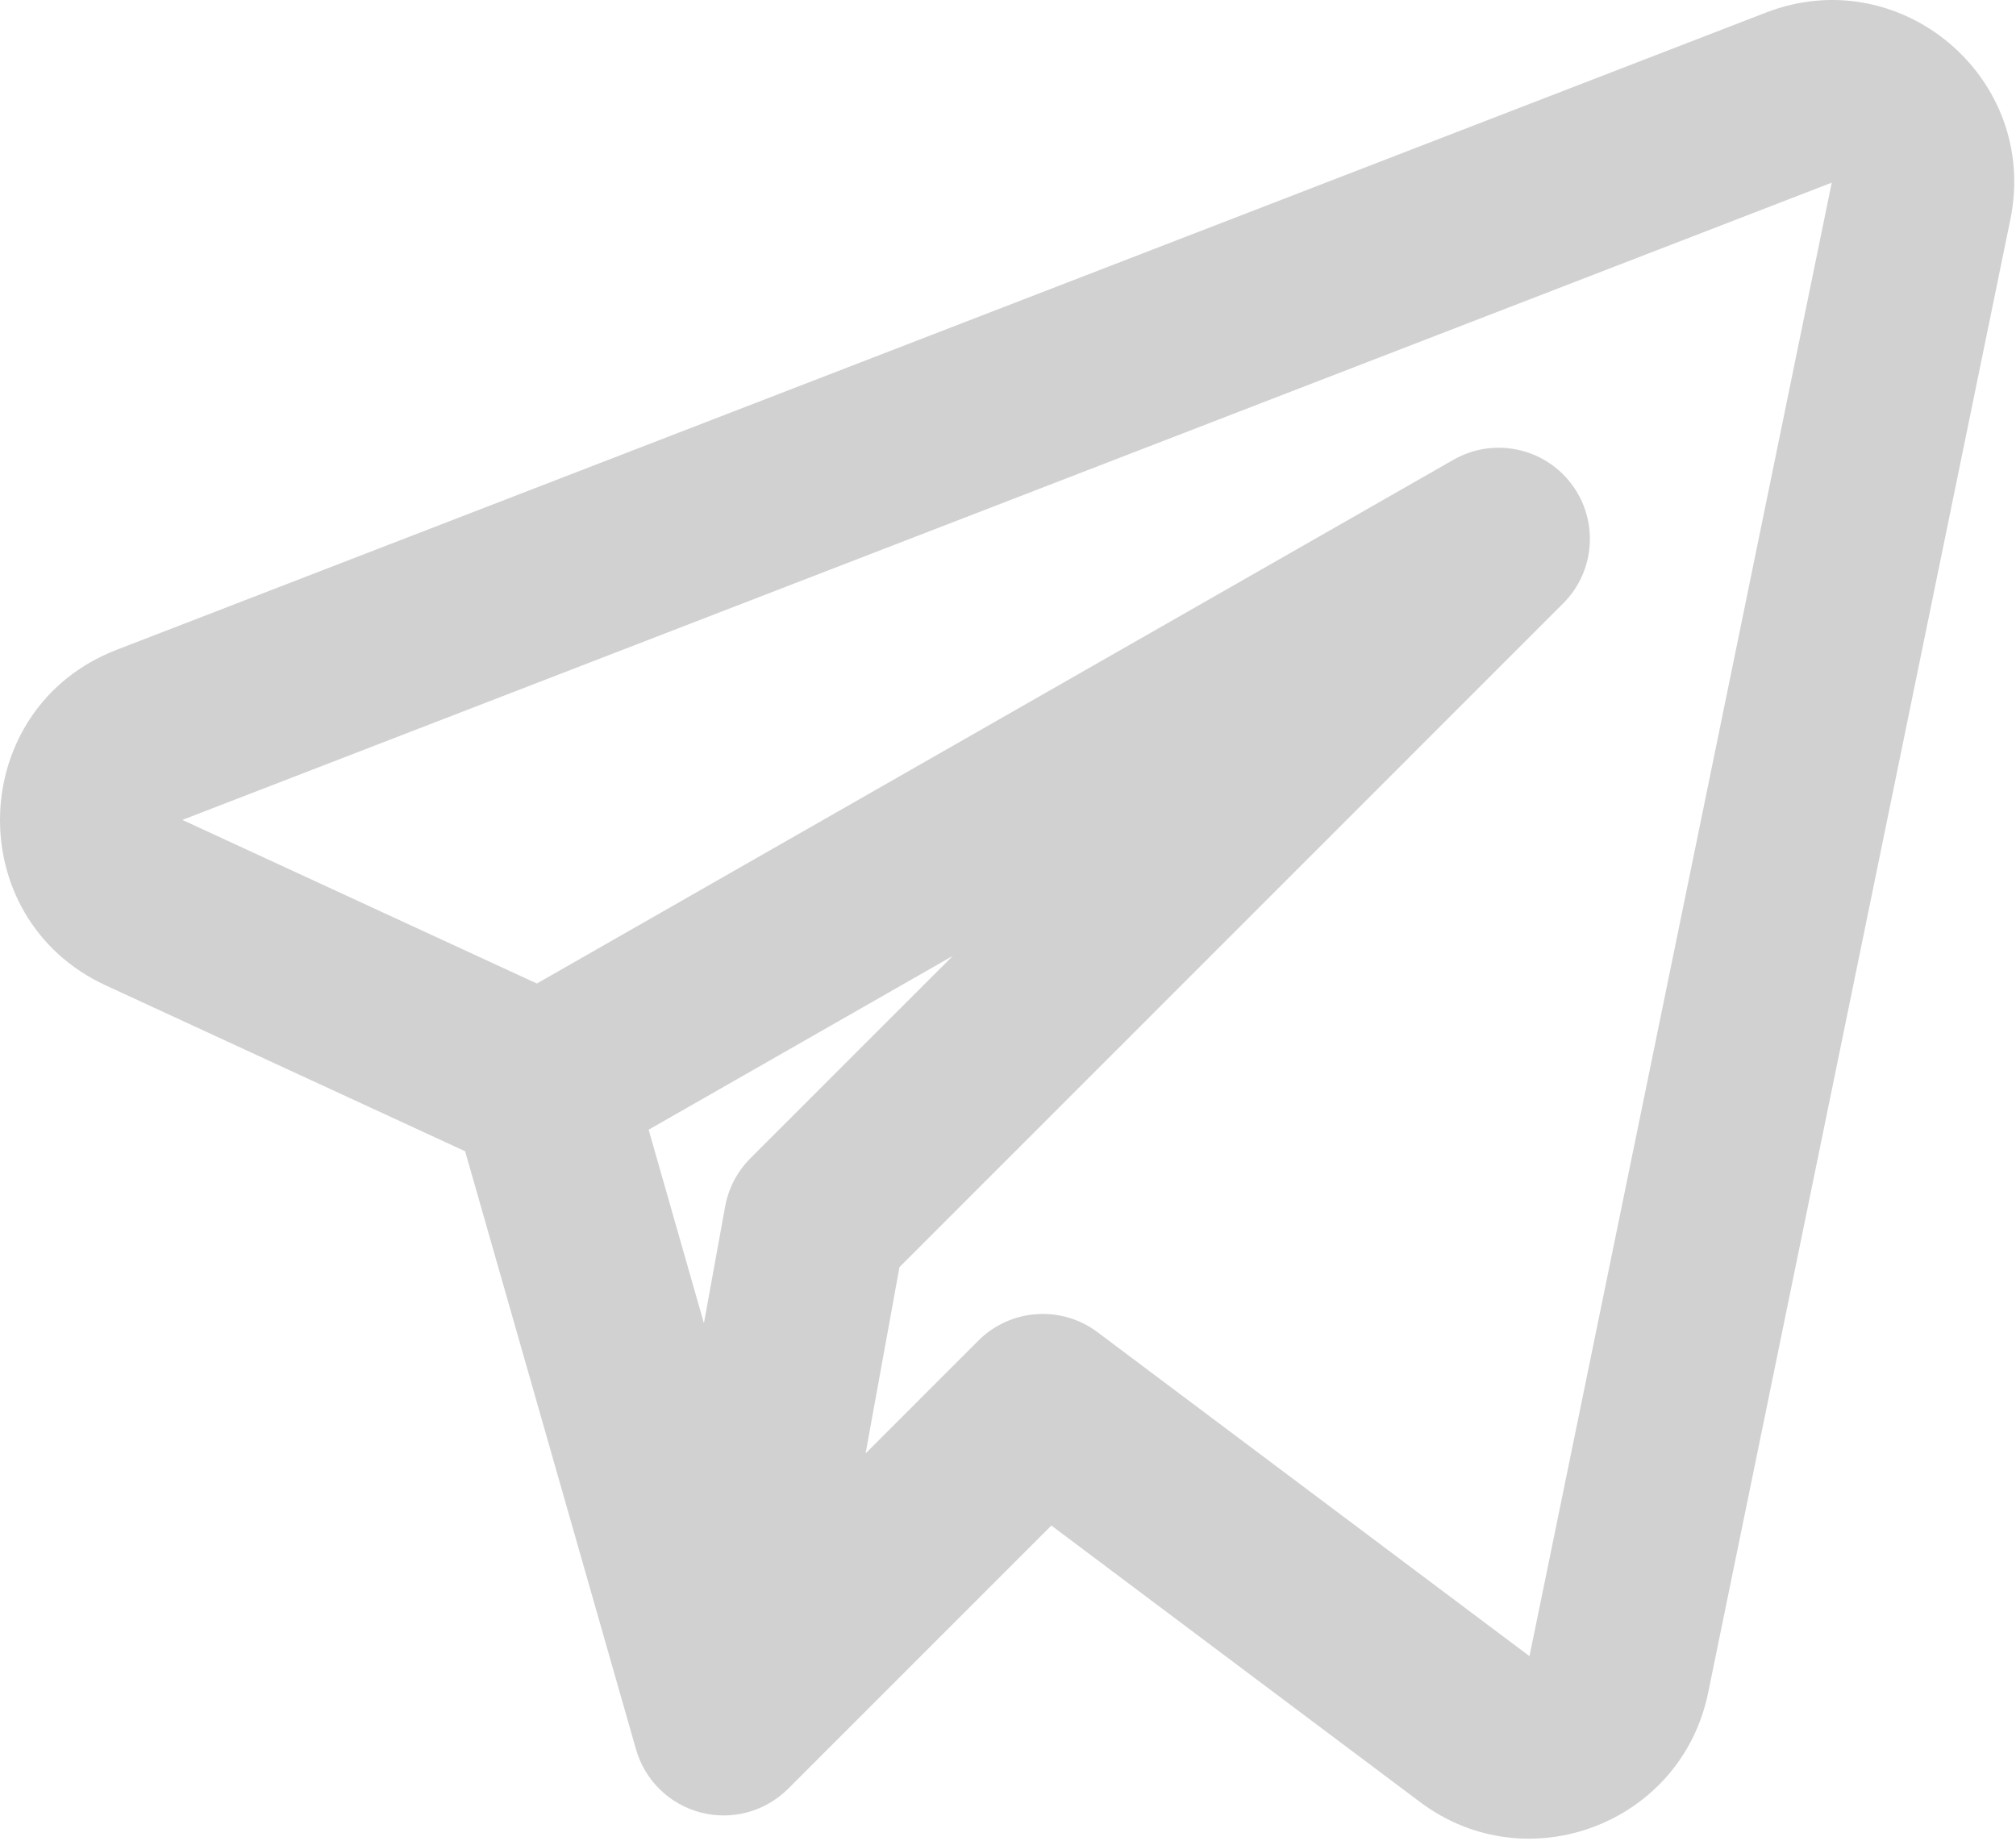 <?xml version="1.0" encoding="UTF-8"?>
<svg width="737px" height="673px" viewBox="0 0 737 673" version="1.1" xmlns="http://www.w3.org/2000/svg" xmlns:xlink="http://www.w3.org/1999/xlink">
    <title>увы</title>
    <g id="Page-1" stroke="none" stroke-width="1" fill="none" fill-rule="evenodd">
        <g id="увы" fill="#D1D1D1">
            <path d="M734.948,80.171 C745.545,28.512 694.805,-14.417 645.615,4.588 L42.641,237.555 C-12.292,258.779 -14.739,335.595 38.731,360.272 L170.041,420.878 L232.508,639.508 C235.752,650.865 244.764,659.658 256.197,662.622 C267.63,665.582 279.777,662.275 288.129,653.922 L384.351,557.698 L519.141,658.792 C558.268,688.135 614.621,666.762 624.448,618.852 L734.948,80.171 Z M66.668,299.742 L669.641,66.775 L559.141,605.458 L401.225,487.018 C387.955,477.065 369.385,478.385 357.655,490.115 L316.441,531.328 L328.825,463.225 L571.461,220.589 C583.271,208.781 584.518,190.057 574.381,176.786 C564.245,163.515 545.855,159.792 531.355,168.078 L196.266,359.555 L66.668,299.742 Z M237.123,412.992 L257.336,483.738 L265.096,441.055 C266.309,434.385 269.527,428.242 274.322,423.448 L348.318,349.455 L237.123,412.992 Z" id="Shape"></path>
        </g>
    </g>
</svg>